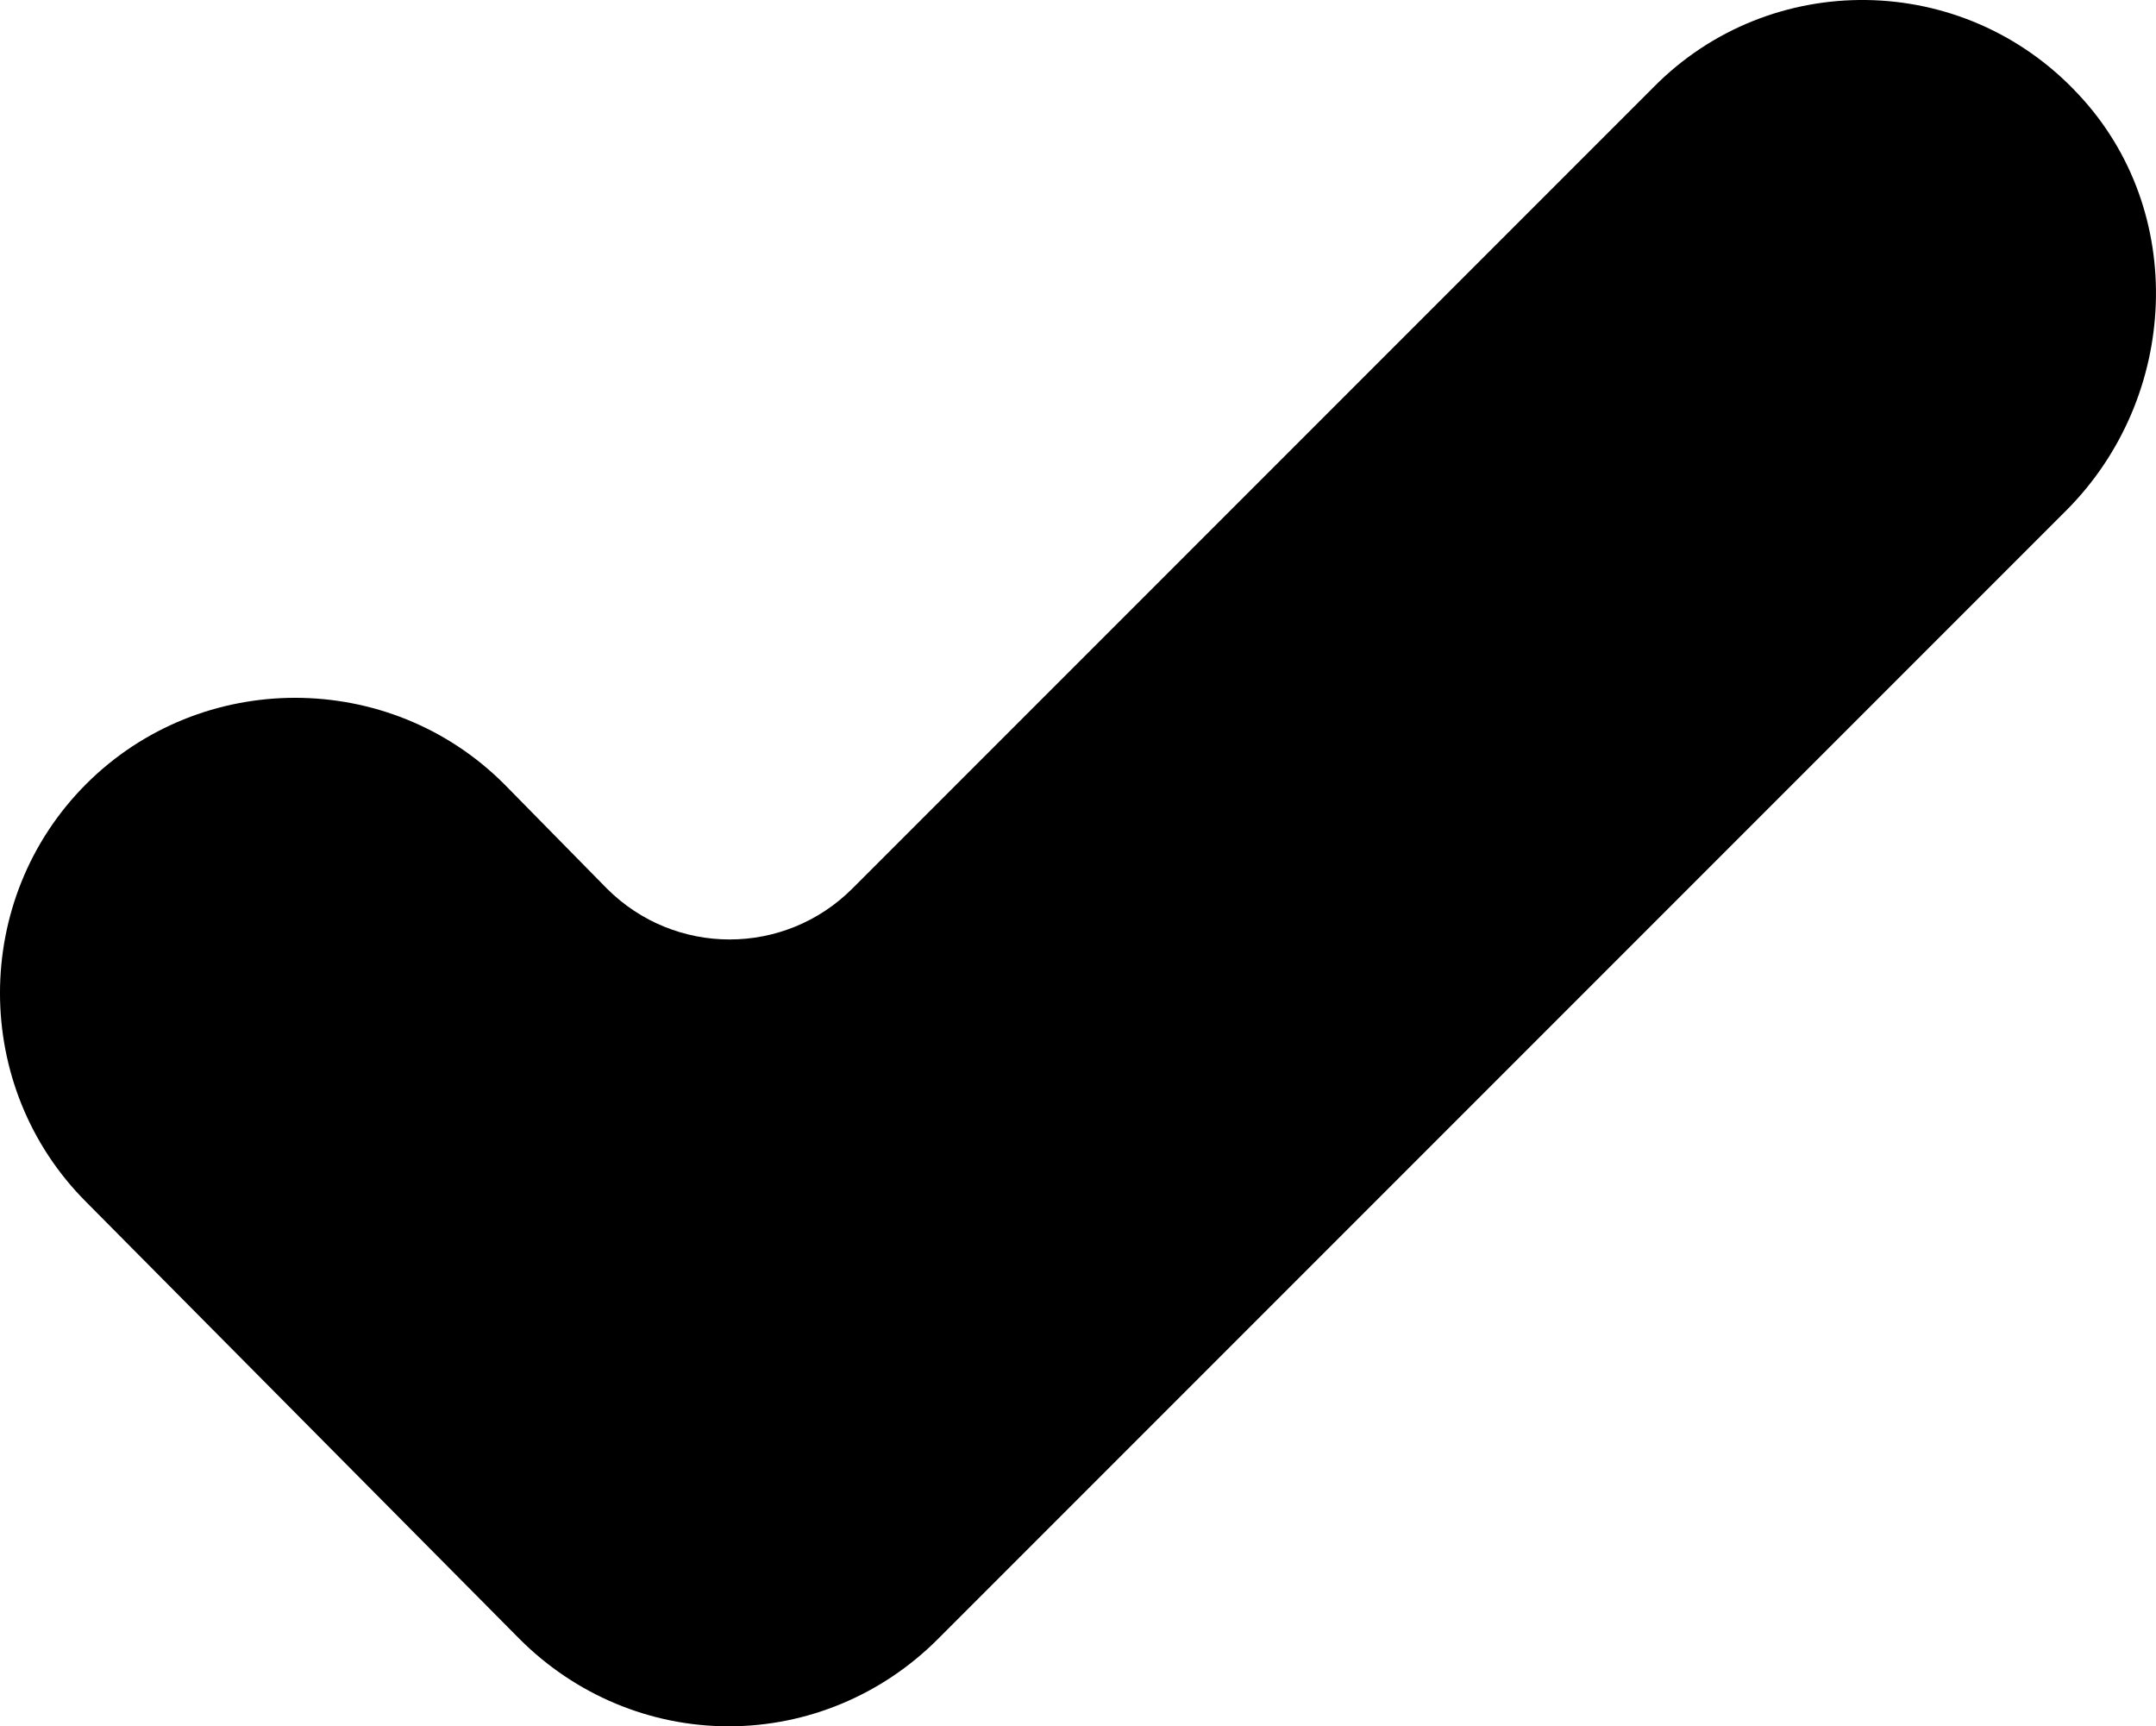 <?xml version="1.0" encoding="utf-8"?>
<!-- Generator: Adobe Illustrator 16.0.0, SVG Export Plug-In . SVG Version: 6.00 Build 0)  -->
<!DOCTYPE svg PUBLIC "-//W3C//DTD SVG 1.1//EN" "http://www.w3.org/Graphics/SVG/1.1/DTD/svg11.dtd">
<svg version="1.1" id="Layer_1" xmlns="http://www.w3.org/2000/svg" xmlns:xlink="http://www.w3.org/1999/xlink" x="0px" y="0px"
	 width="99.235px" height="79.441px" viewBox="0 0 99.235 79.441" enable-background="new 0 0 99.235 79.441" xml:space="preserve">
<g>
	<path d="M23.925,75.434c2.565,2.564,6.011,4.008,9.618,4.008c3.606,0,7.053-1.443,9.618-4.008l51.938-51.938
		c5.208-5.21,5.609-13.786,0.562-19.157c-5.291-5.69-14.188-5.771-19.558-0.321L39.234,40.888c-3.126,3.126-8.176,3.126-11.302,0
		l-4.729-4.809c-5.29-5.289-13.947-5.289-19.236,0c-5.29,5.291-5.29,13.946,0,19.235L23.925,75.434z"/>
</g>
</svg>

